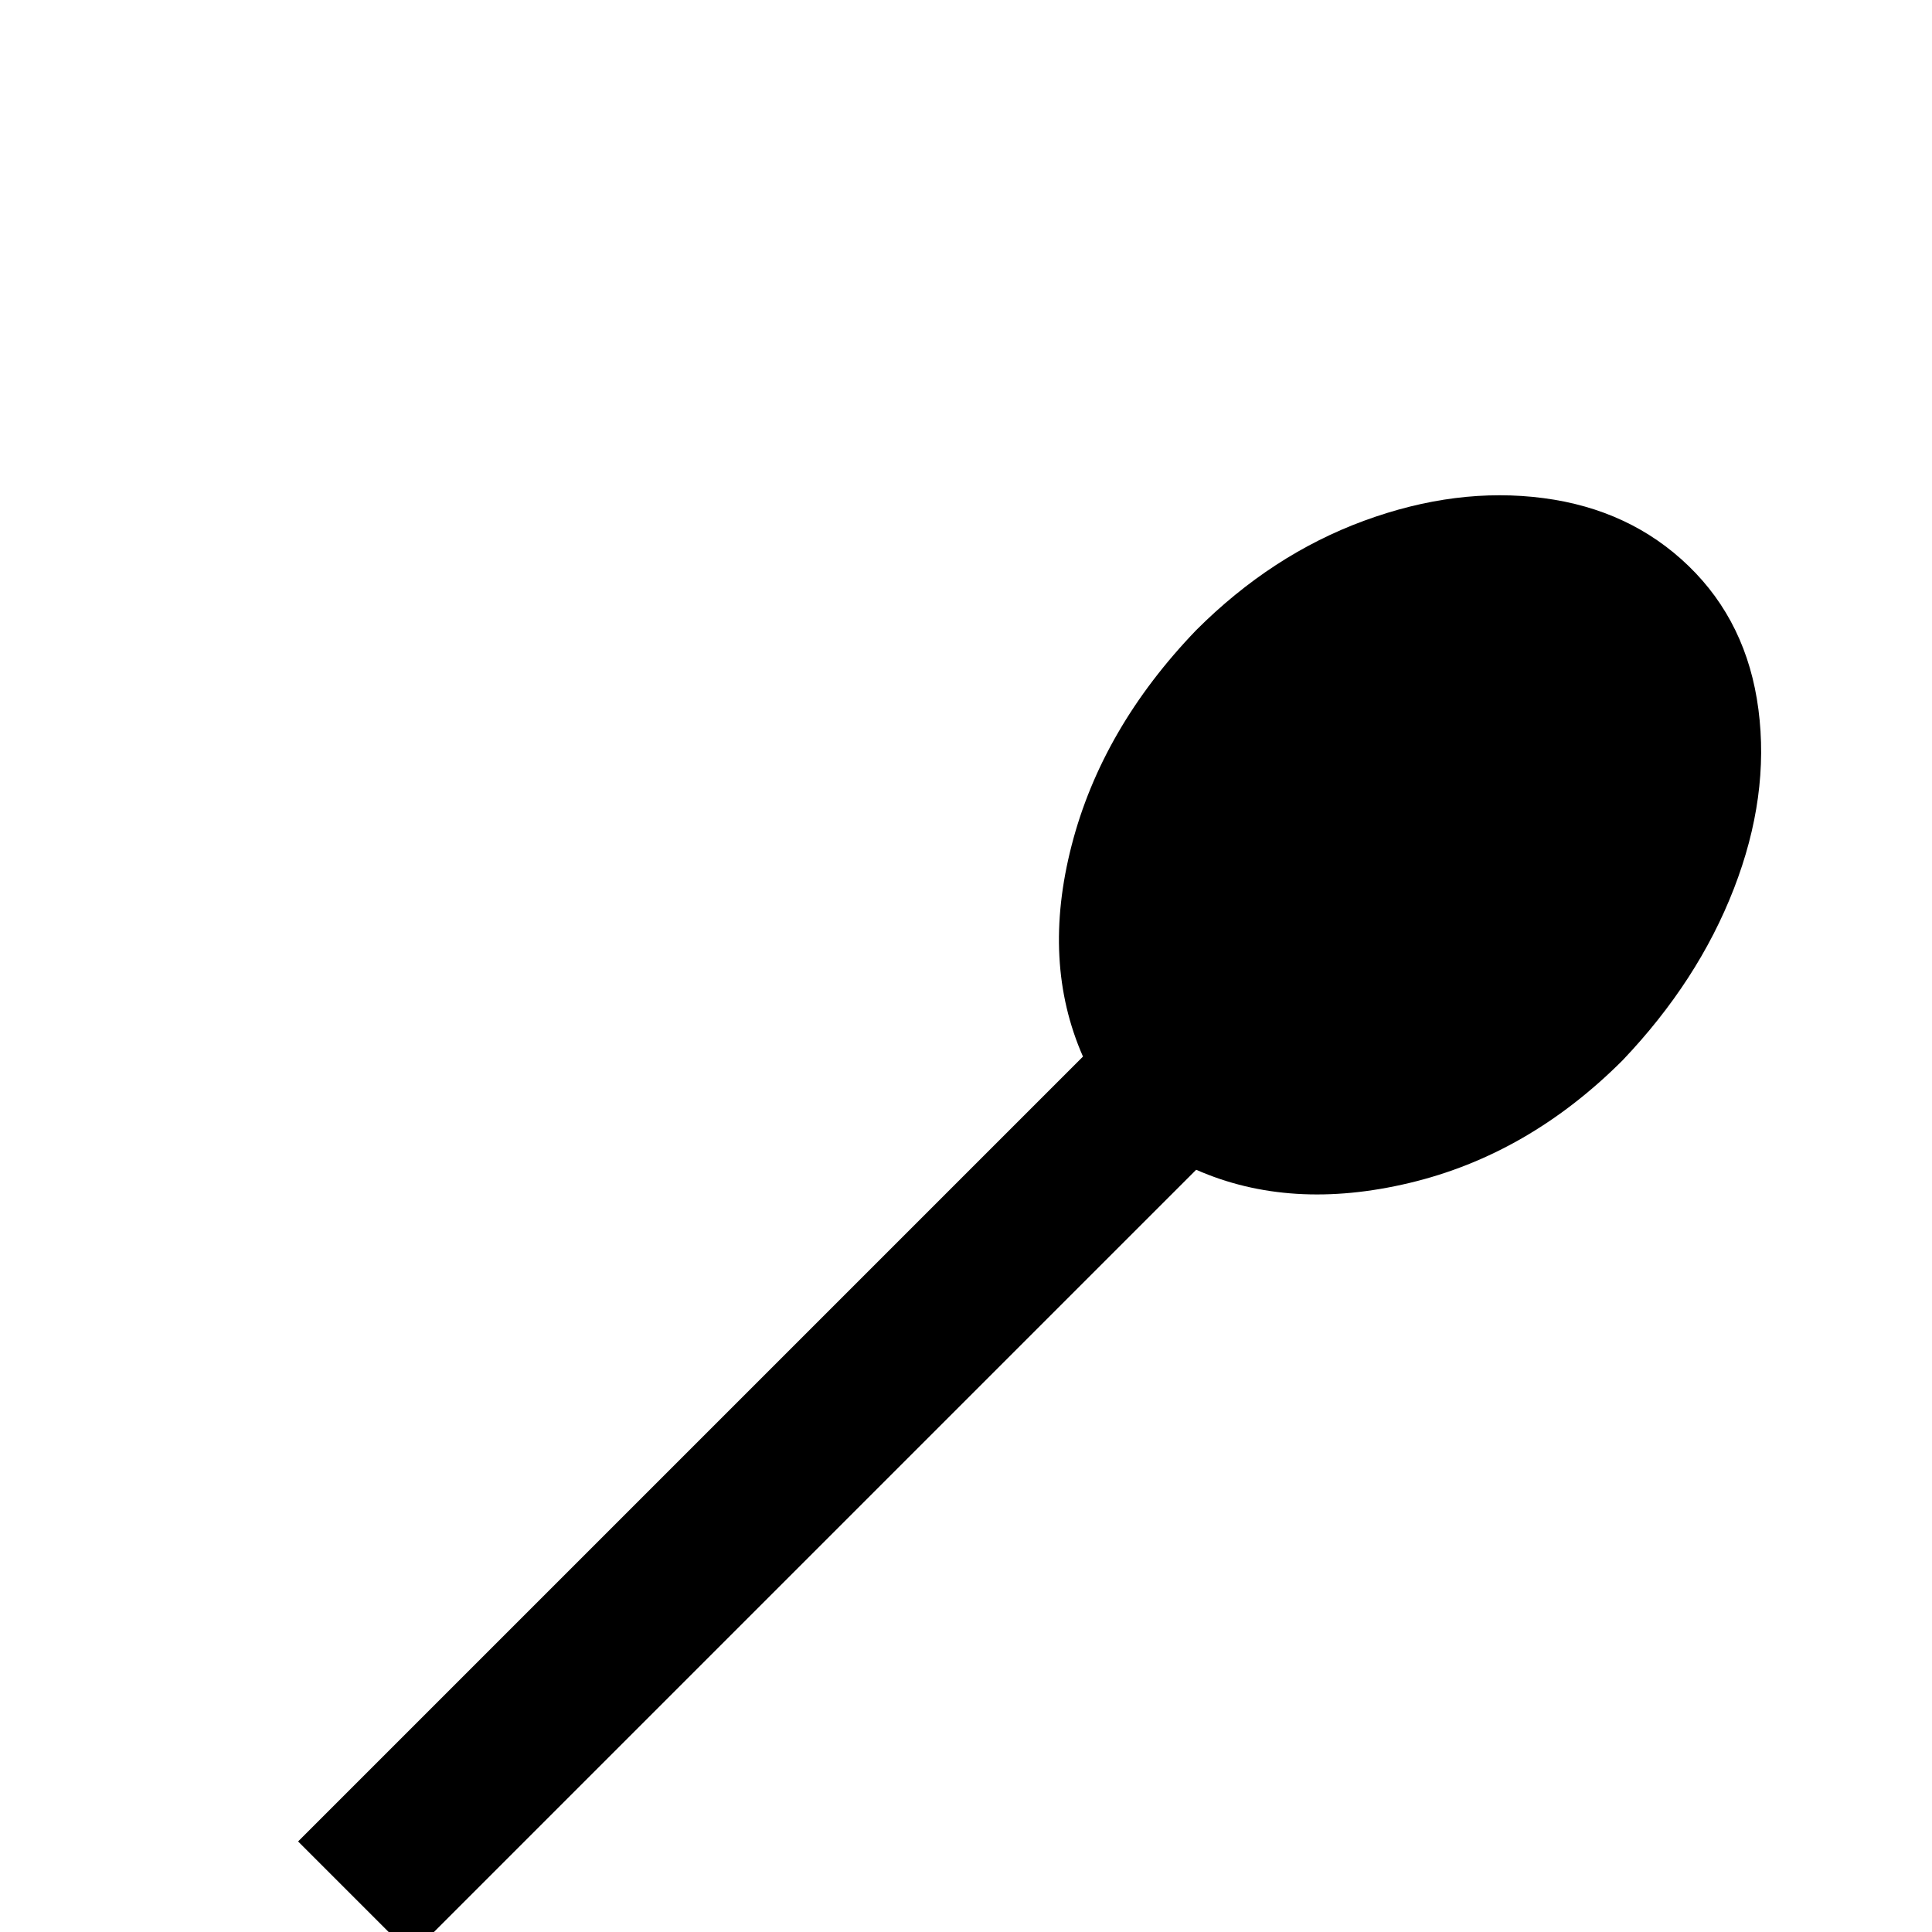 <svg xmlns="http://www.w3.org/2000/svg" viewBox="0 -512 512 512">
	<path fill="#000000" d="M317 -202L109 6L79 -24L287 -232Q276 -257 284 -288Q292 -319 317 -345Q337 -365 361.5 -374Q386 -383 409 -380Q432 -377 447.5 -362Q463 -347 466 -324Q469 -301 459.5 -276.5Q450 -252 430 -231Q405 -206 373.5 -198.5Q342 -191 317 -202Z"/>
</svg>